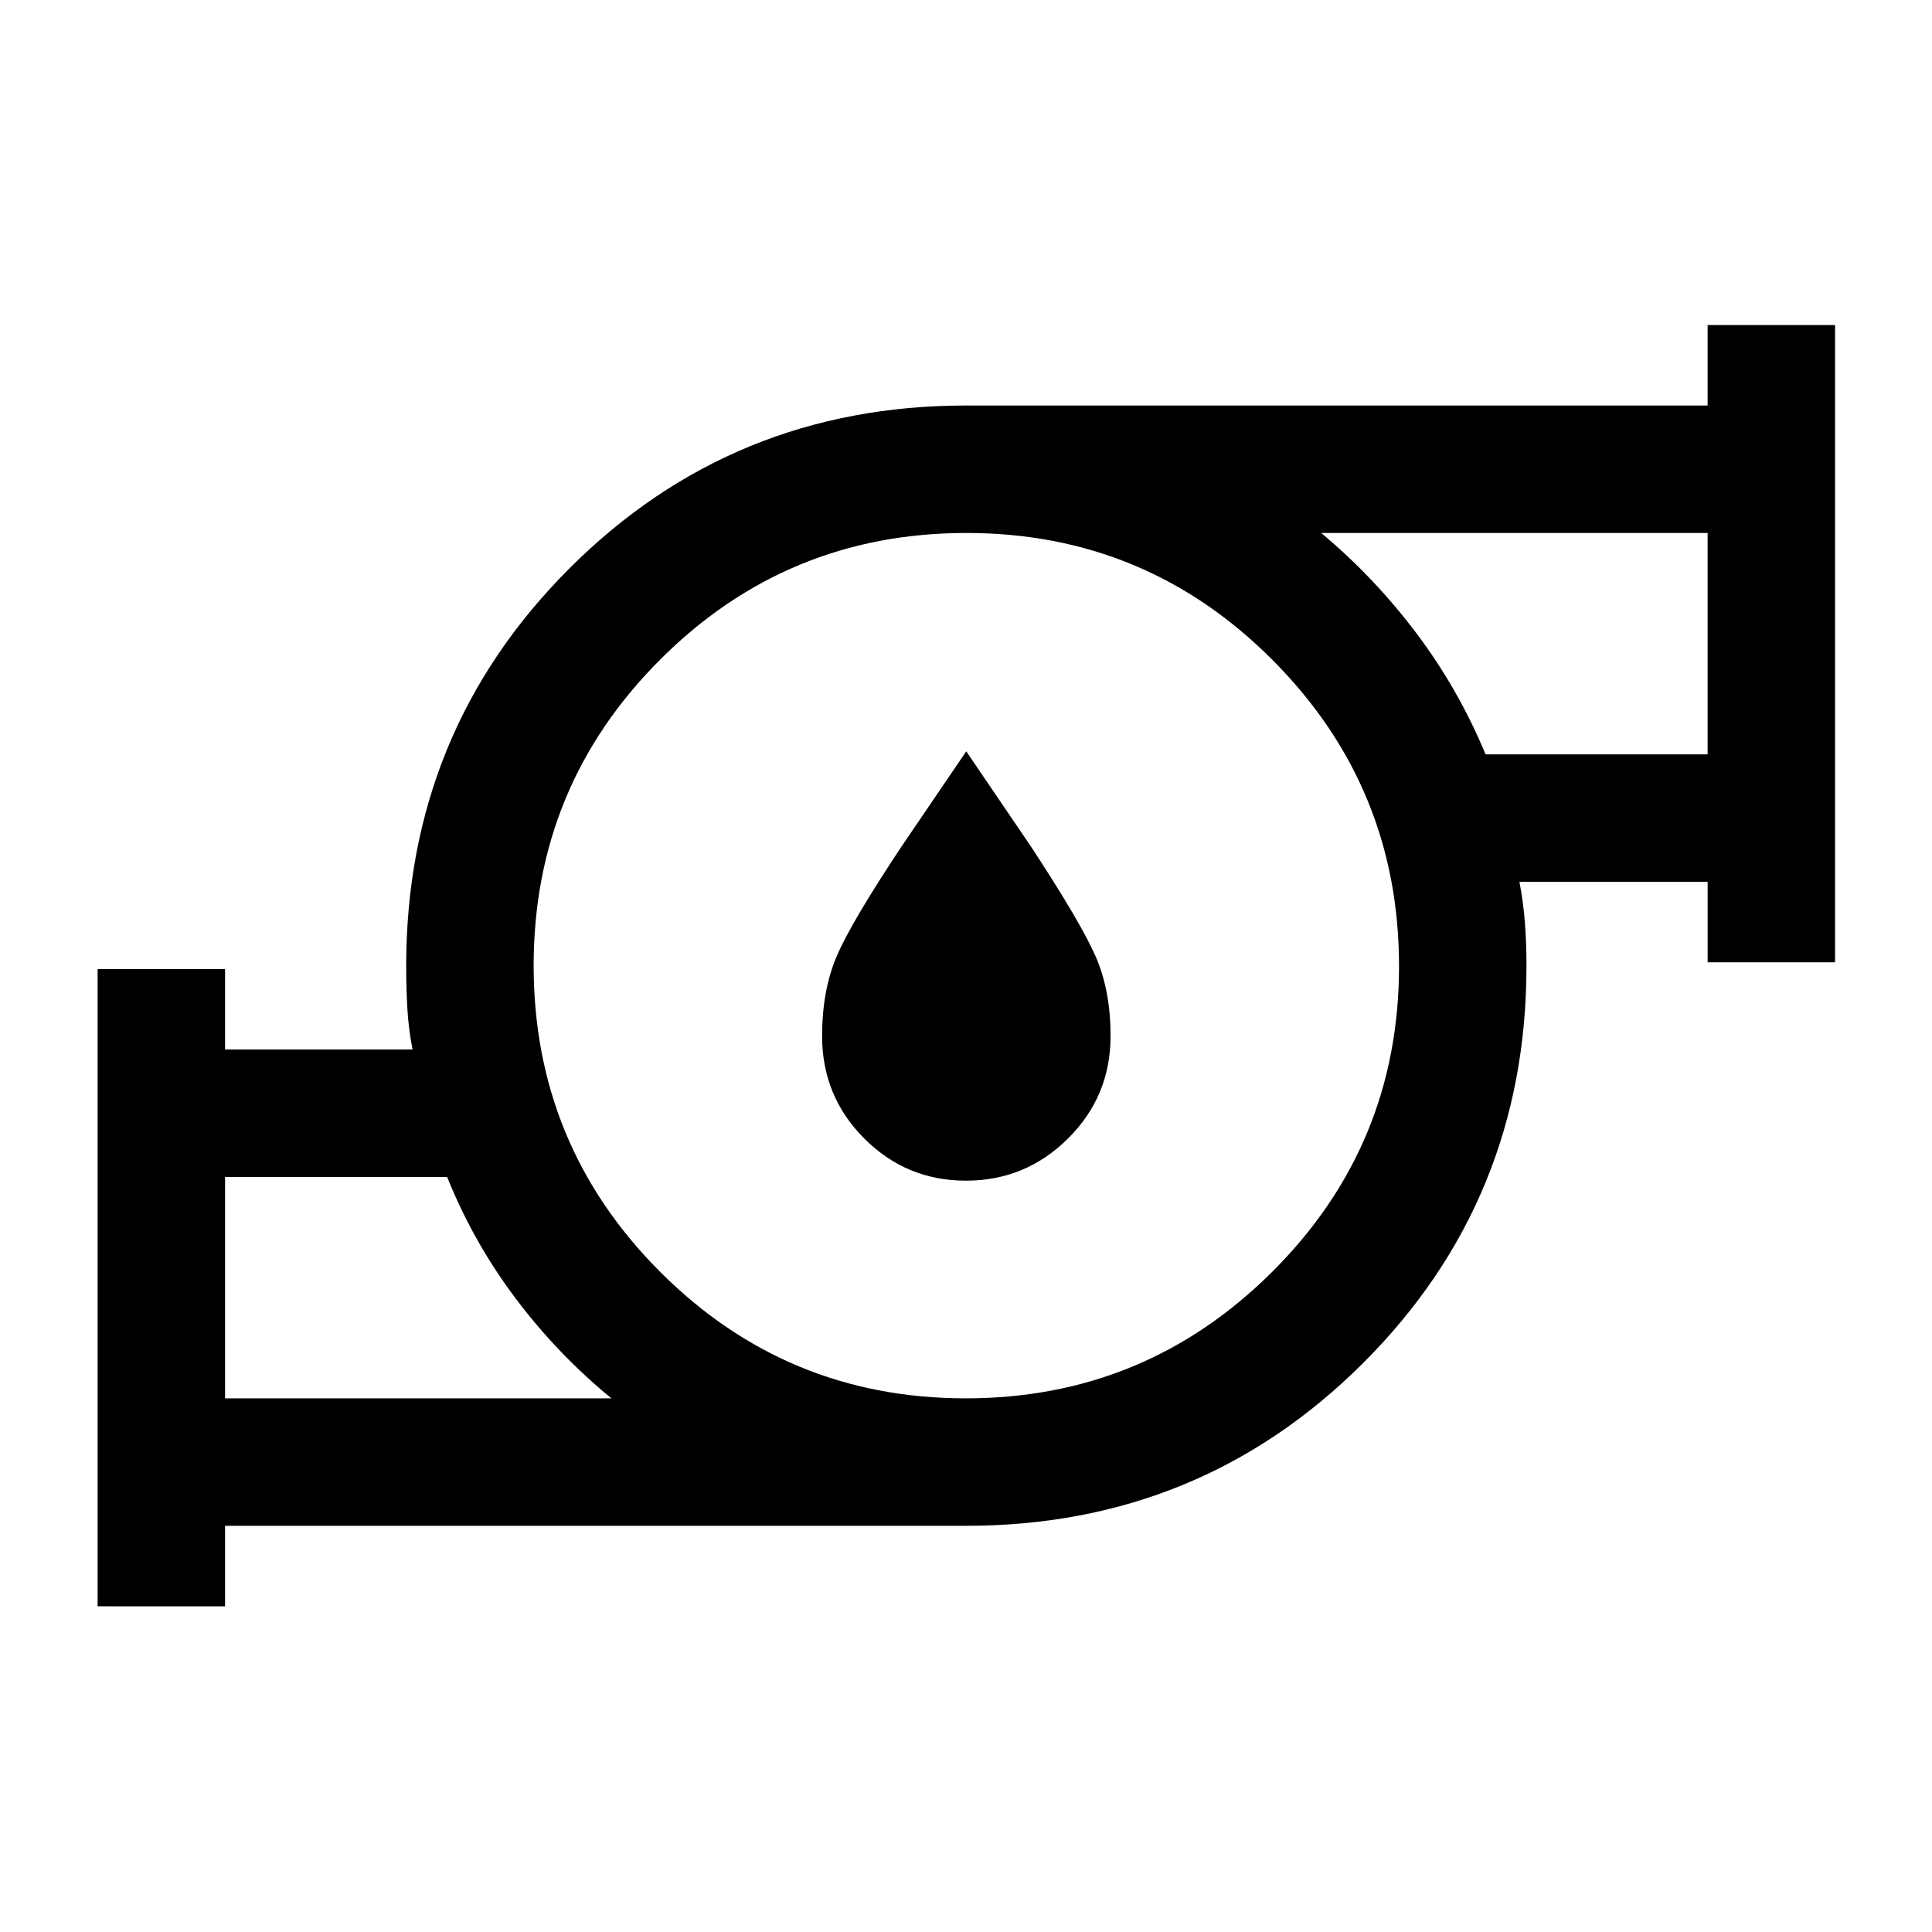<svg xmlns="http://www.w3.org/2000/svg" height="40" viewBox="0 -960 960 960" width="40"><path d="M111.83-265.17h192q-26.5-21.64-47.49-49.48-21-27.83-34.17-60.52H111.83v110Zm368.06 0q89.11 0 152.19-62.8 63.09-62.81 63.09-151.92 0-89.11-62.88-152.19-62.87-63.09-152.08-63.09-89.21 0-152.13 62.88-62.91 62.87-62.91 152.08 0 89.21 62.8 152.13 62.81 62.91 151.92 62.91Zm258.28-320H848.5v-110h-192q26.33 22 47.25 49.75t34.42 60.25ZM48.5-161.83V-478.5h63.33v40H205q-2-10.17-2.58-20.33-.59-10.17-.59-21.11 0-116.4 80.97-197.48Q363.77-758.5 480-758.5h368.5v-40h63.33v316.67h-63.32v-40H755q2 10.5 2.75 20.66.75 10.17.75 21.1 0 116.26-81.06 197.25-81.07 80.99-197.44 80.99H111.83v40H48.5Zm63.33-103.34v-110 110Zm736.67-320v-110 110ZM480-480Zm-.03 106.67q-29.64 0-50.55-20.98-20.92-20.97-20.92-50.86 0-22.66 7.22-39.6 7.22-16.93 32.11-54.4l32.29-47.5 32.29 47.5q24.59 37.5 32.01 54.42 7.41 16.92 7.41 39.58 0 29.89-21.11 50.86-21.1 20.98-50.75 20.98Z"/></svg>